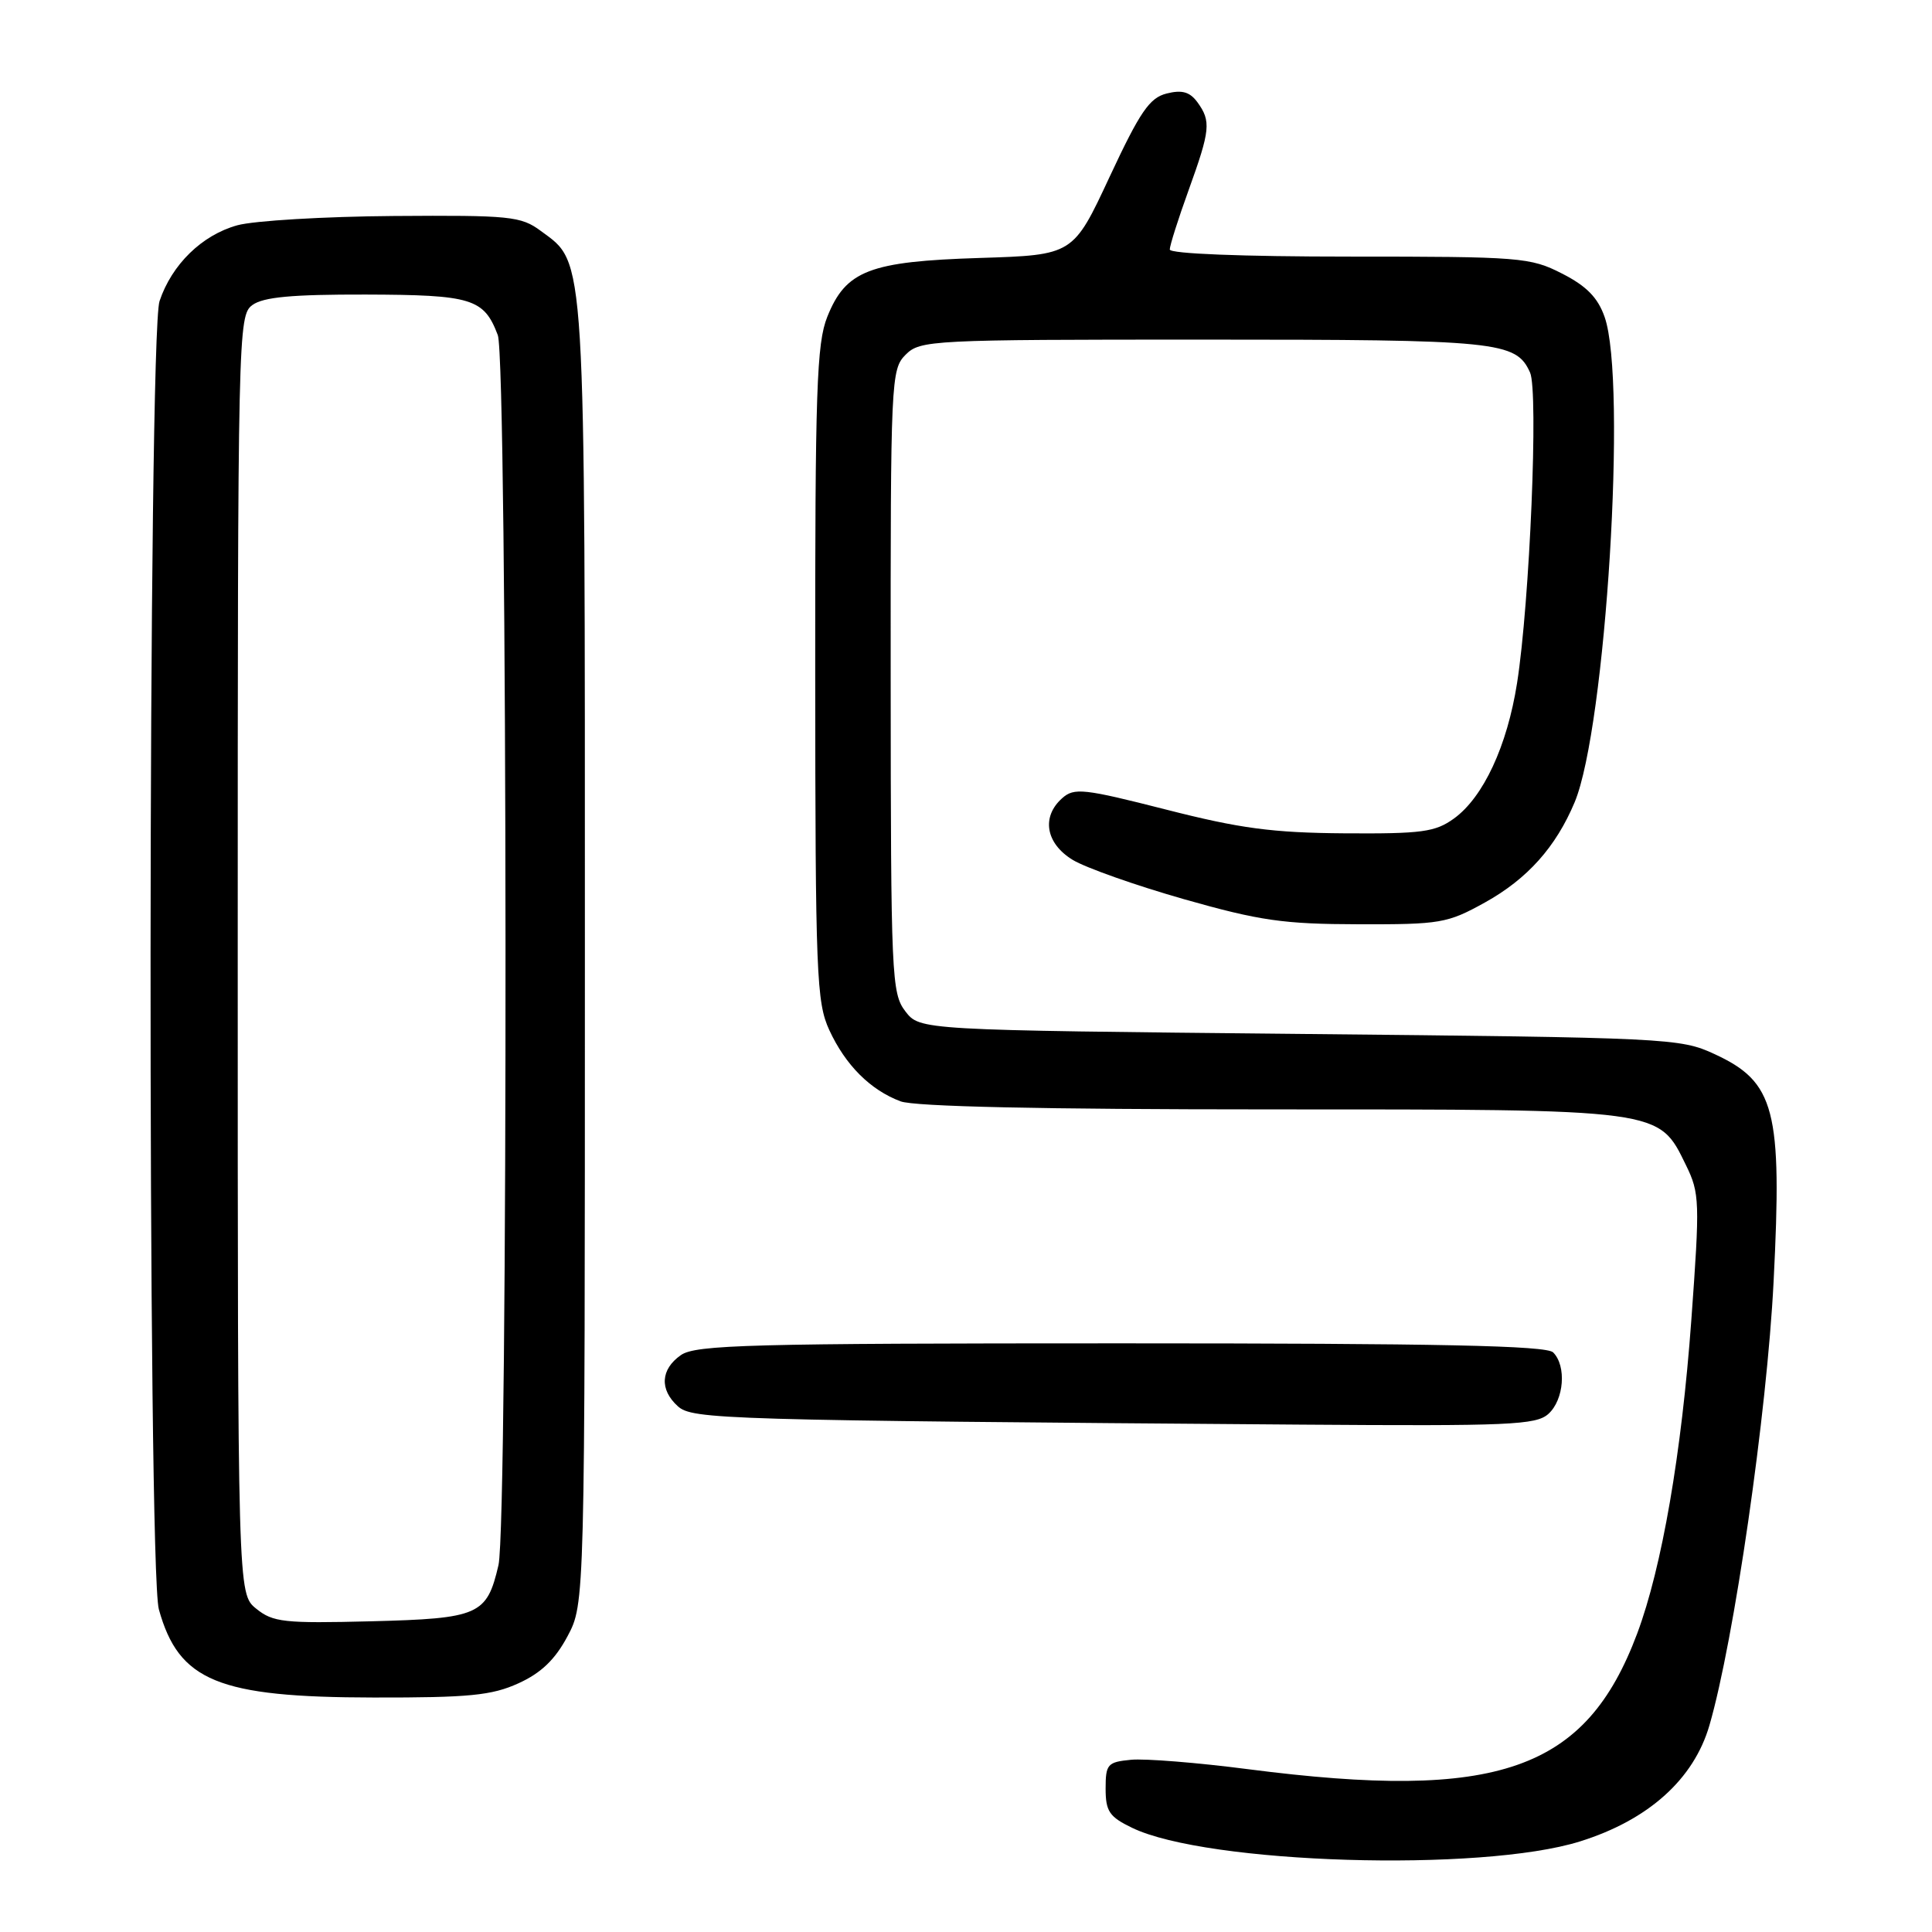 <?xml version="1.0" encoding="UTF-8" standalone="no"?>
<!DOCTYPE svg PUBLIC "-//W3C//DTD SVG 1.1//EN" "http://www.w3.org/Graphics/SVG/1.1/DTD/svg11.dtd" >
<svg xmlns="http://www.w3.org/2000/svg" xmlns:xlink="http://www.w3.org/1999/xlink" version="1.1" viewBox="0 0 256 256">
 <g >
 <path fill="currentColor"
d=" M 209.35 244.00 C 218.41 241.17 224.43 235.77 226.51 228.61 C 229.77 217.40 234.13 187.26 235.01 169.83 C 236.17 147.05 235.21 143.37 227.16 139.66 C 222.63 137.56 221.06 137.49 172.19 137.00 C 121.88 136.50 121.88 136.50 119.96 134.00 C 118.14 131.63 118.04 129.37 118.02 90.25 C 118.00 50.32 118.06 48.94 120.00 47.00 C 121.93 45.07 123.33 45.00 159.45 45.00 C 198.58 45.00 200.88 45.23 202.74 49.36 C 203.87 51.86 202.70 79.82 201.02 90.50 C 199.71 98.85 196.55 105.63 192.67 108.45 C 190.18 110.25 188.43 110.49 178.17 110.42 C 168.62 110.35 164.32 109.78 154.50 107.27 C 143.59 104.49 142.34 104.35 140.75 105.76 C 137.96 108.23 138.56 111.76 142.14 113.94 C 143.87 114.99 150.51 117.33 156.89 119.15 C 166.93 122.00 170.05 122.45 180.00 122.47 C 190.86 122.50 191.79 122.34 196.75 119.59 C 202.38 116.47 206.16 112.24 208.65 106.30 C 212.78 96.41 215.62 50.53 212.62 42.00 C 211.72 39.43 210.22 37.90 206.98 36.25 C 202.78 34.10 201.48 34.00 178.79 34.00 C 164.60 34.00 155.00 33.62 155.00 33.06 C 155.00 32.54 156.12 29.00 157.50 25.19 C 160.38 17.21 160.49 16.06 158.66 13.54 C 157.65 12.17 156.62 11.88 154.59 12.39 C 152.32 12.96 151.07 14.78 147.03 23.43 C 142.20 33.79 142.20 33.79 129.85 34.18 C 115.20 34.64 112.08 35.84 109.62 41.98 C 108.21 45.51 108.00 51.68 108.02 89.27 C 108.04 129.16 108.19 132.81 109.89 136.50 C 112.03 141.13 115.31 144.42 119.32 145.93 C 121.16 146.63 138.03 147.00 168.32 147.00 C 220.49 147.00 219.74 146.90 223.41 154.41 C 225.22 158.11 225.25 159.23 224.11 174.91 C 222.82 192.61 220.21 207.69 216.94 216.44 C 210.13 234.64 198.50 238.70 165.40 234.43 C 158.70 233.56 151.70 233.00 149.86 233.18 C 146.75 233.48 146.50 233.76 146.50 237.00 C 146.50 240.01 146.99 240.74 150.00 242.19 C 159.91 246.99 196.25 248.10 209.35 244.00 Z  M 68.69 223.05 C 71.69 221.69 73.54 219.92 75.19 216.83 C 77.50 212.50 77.50 212.50 77.50 126.50 C 77.50 32.34 77.66 35.03 71.66 30.60 C 69.03 28.65 67.61 28.51 52.16 28.62 C 43.00 28.69 33.68 29.24 31.45 29.85 C 26.77 31.14 22.76 35.05 21.14 39.90 C 19.61 44.46 19.53 207.78 21.05 213.25 C 23.69 222.76 28.91 224.90 49.50 224.93 C 62.14 224.95 65.16 224.66 68.69 223.05 Z  M 205.17 187.35 C 207.25 185.47 207.59 180.99 205.80 179.20 C 204.90 178.30 190.81 178.00 148.52 178.00 C 99.39 178.00 92.17 178.19 90.22 179.56 C 87.53 181.44 87.37 184.12 89.81 186.33 C 91.75 188.08 95.57 188.19 172.42 188.77 C 200.00 188.97 203.54 188.82 205.17 187.35 Z  M 33.95 213.16 C 31.50 211.18 31.50 211.18 31.50 126.51 C 31.50 43.85 31.55 41.81 33.44 40.42 C 34.89 39.36 38.70 39.01 48.44 39.03 C 62.53 39.07 64.12 39.55 65.96 44.40 C 67.27 47.84 67.35 201.76 66.05 207.39 C 64.51 214.01 63.50 214.46 49.17 214.83 C 37.64 215.12 36.17 214.96 33.95 213.16 Z "/>
</g>
</svg>